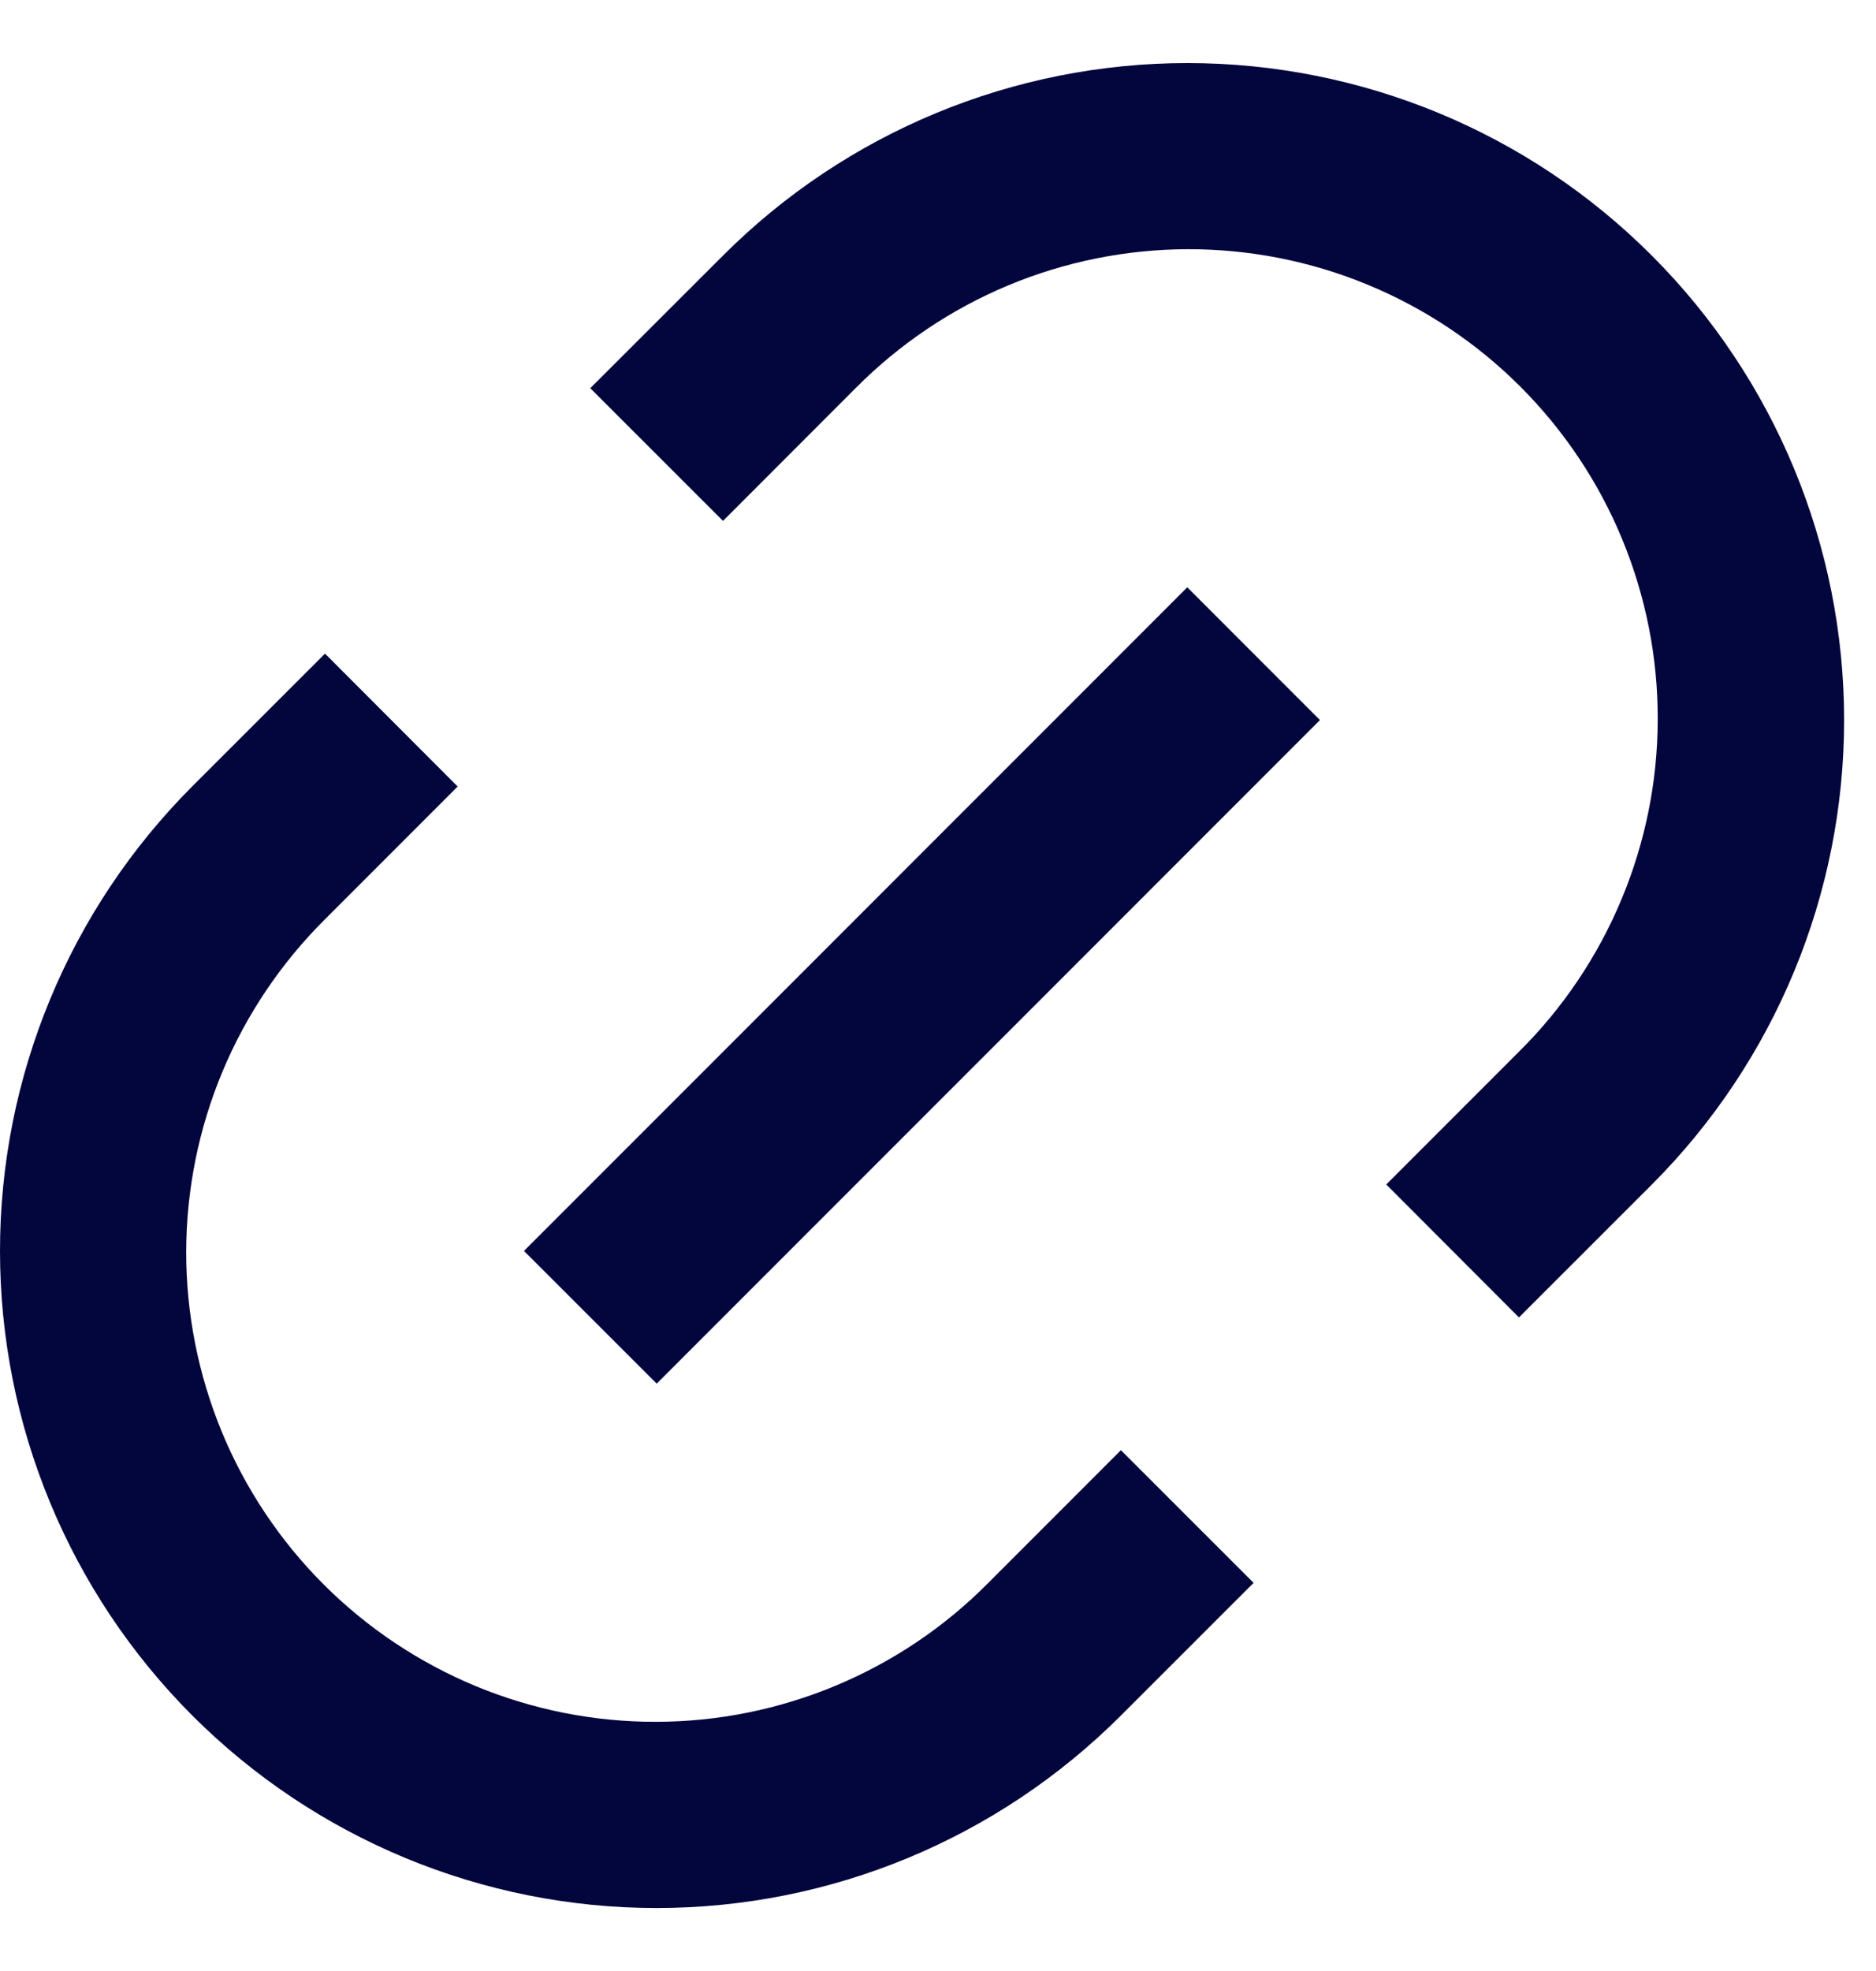 <svg width="20" height="21" viewBox="0 0 20 21" fill="none" xmlns="http://www.w3.org/2000/svg">
<path d="M16.193 14.036L14.779 12.62L16.193 11.206C16.661 10.743 17.032 10.191 17.286 9.584C17.54 8.976 17.672 8.325 17.673 7.666C17.675 7.008 17.546 6.356 17.295 5.747C17.044 5.138 16.674 4.585 16.209 4.12C15.743 3.654 15.19 3.285 14.582 3.034C13.973 2.782 13.321 2.654 12.662 2.655C12.004 2.657 11.352 2.788 10.745 3.042C10.137 3.296 9.586 3.668 9.122 4.135L7.708 5.55L6.293 4.136L7.709 2.722C9.022 1.409 10.803 0.672 12.659 0.672C14.516 0.672 16.297 1.409 17.609 2.722C18.922 4.035 19.66 5.816 19.66 7.672C19.66 9.529 18.922 11.309 17.609 12.622L16.194 14.036H16.193ZM13.365 16.864L11.95 18.278C10.637 19.591 8.857 20.329 7 20.329C5.144 20.329 3.363 19.591 2.05 18.278C0.738 16.965 1.95626e-08 15.185 0 13.328C-1.95626e-08 11.472 0.738 9.691 2.05 8.378L3.465 6.964L4.879 8.38L3.465 9.794C2.998 10.258 2.626 10.809 2.372 11.417C2.118 12.024 1.987 12.676 1.985 13.334C1.984 13.993 2.113 14.645 2.364 15.254C2.615 15.862 2.984 16.415 3.45 16.881C3.915 17.346 4.468 17.715 5.077 17.967C5.686 18.218 6.338 18.347 6.996 18.345C7.655 18.344 8.306 18.212 8.914 17.958C9.521 17.704 10.073 17.333 10.536 16.865L11.95 15.451L13.365 16.865V16.864ZM12.657 6.257L14.072 7.672L7.001 14.742L5.586 13.328L12.657 6.258V6.257Z" fill="#03053D"/>
</svg>
